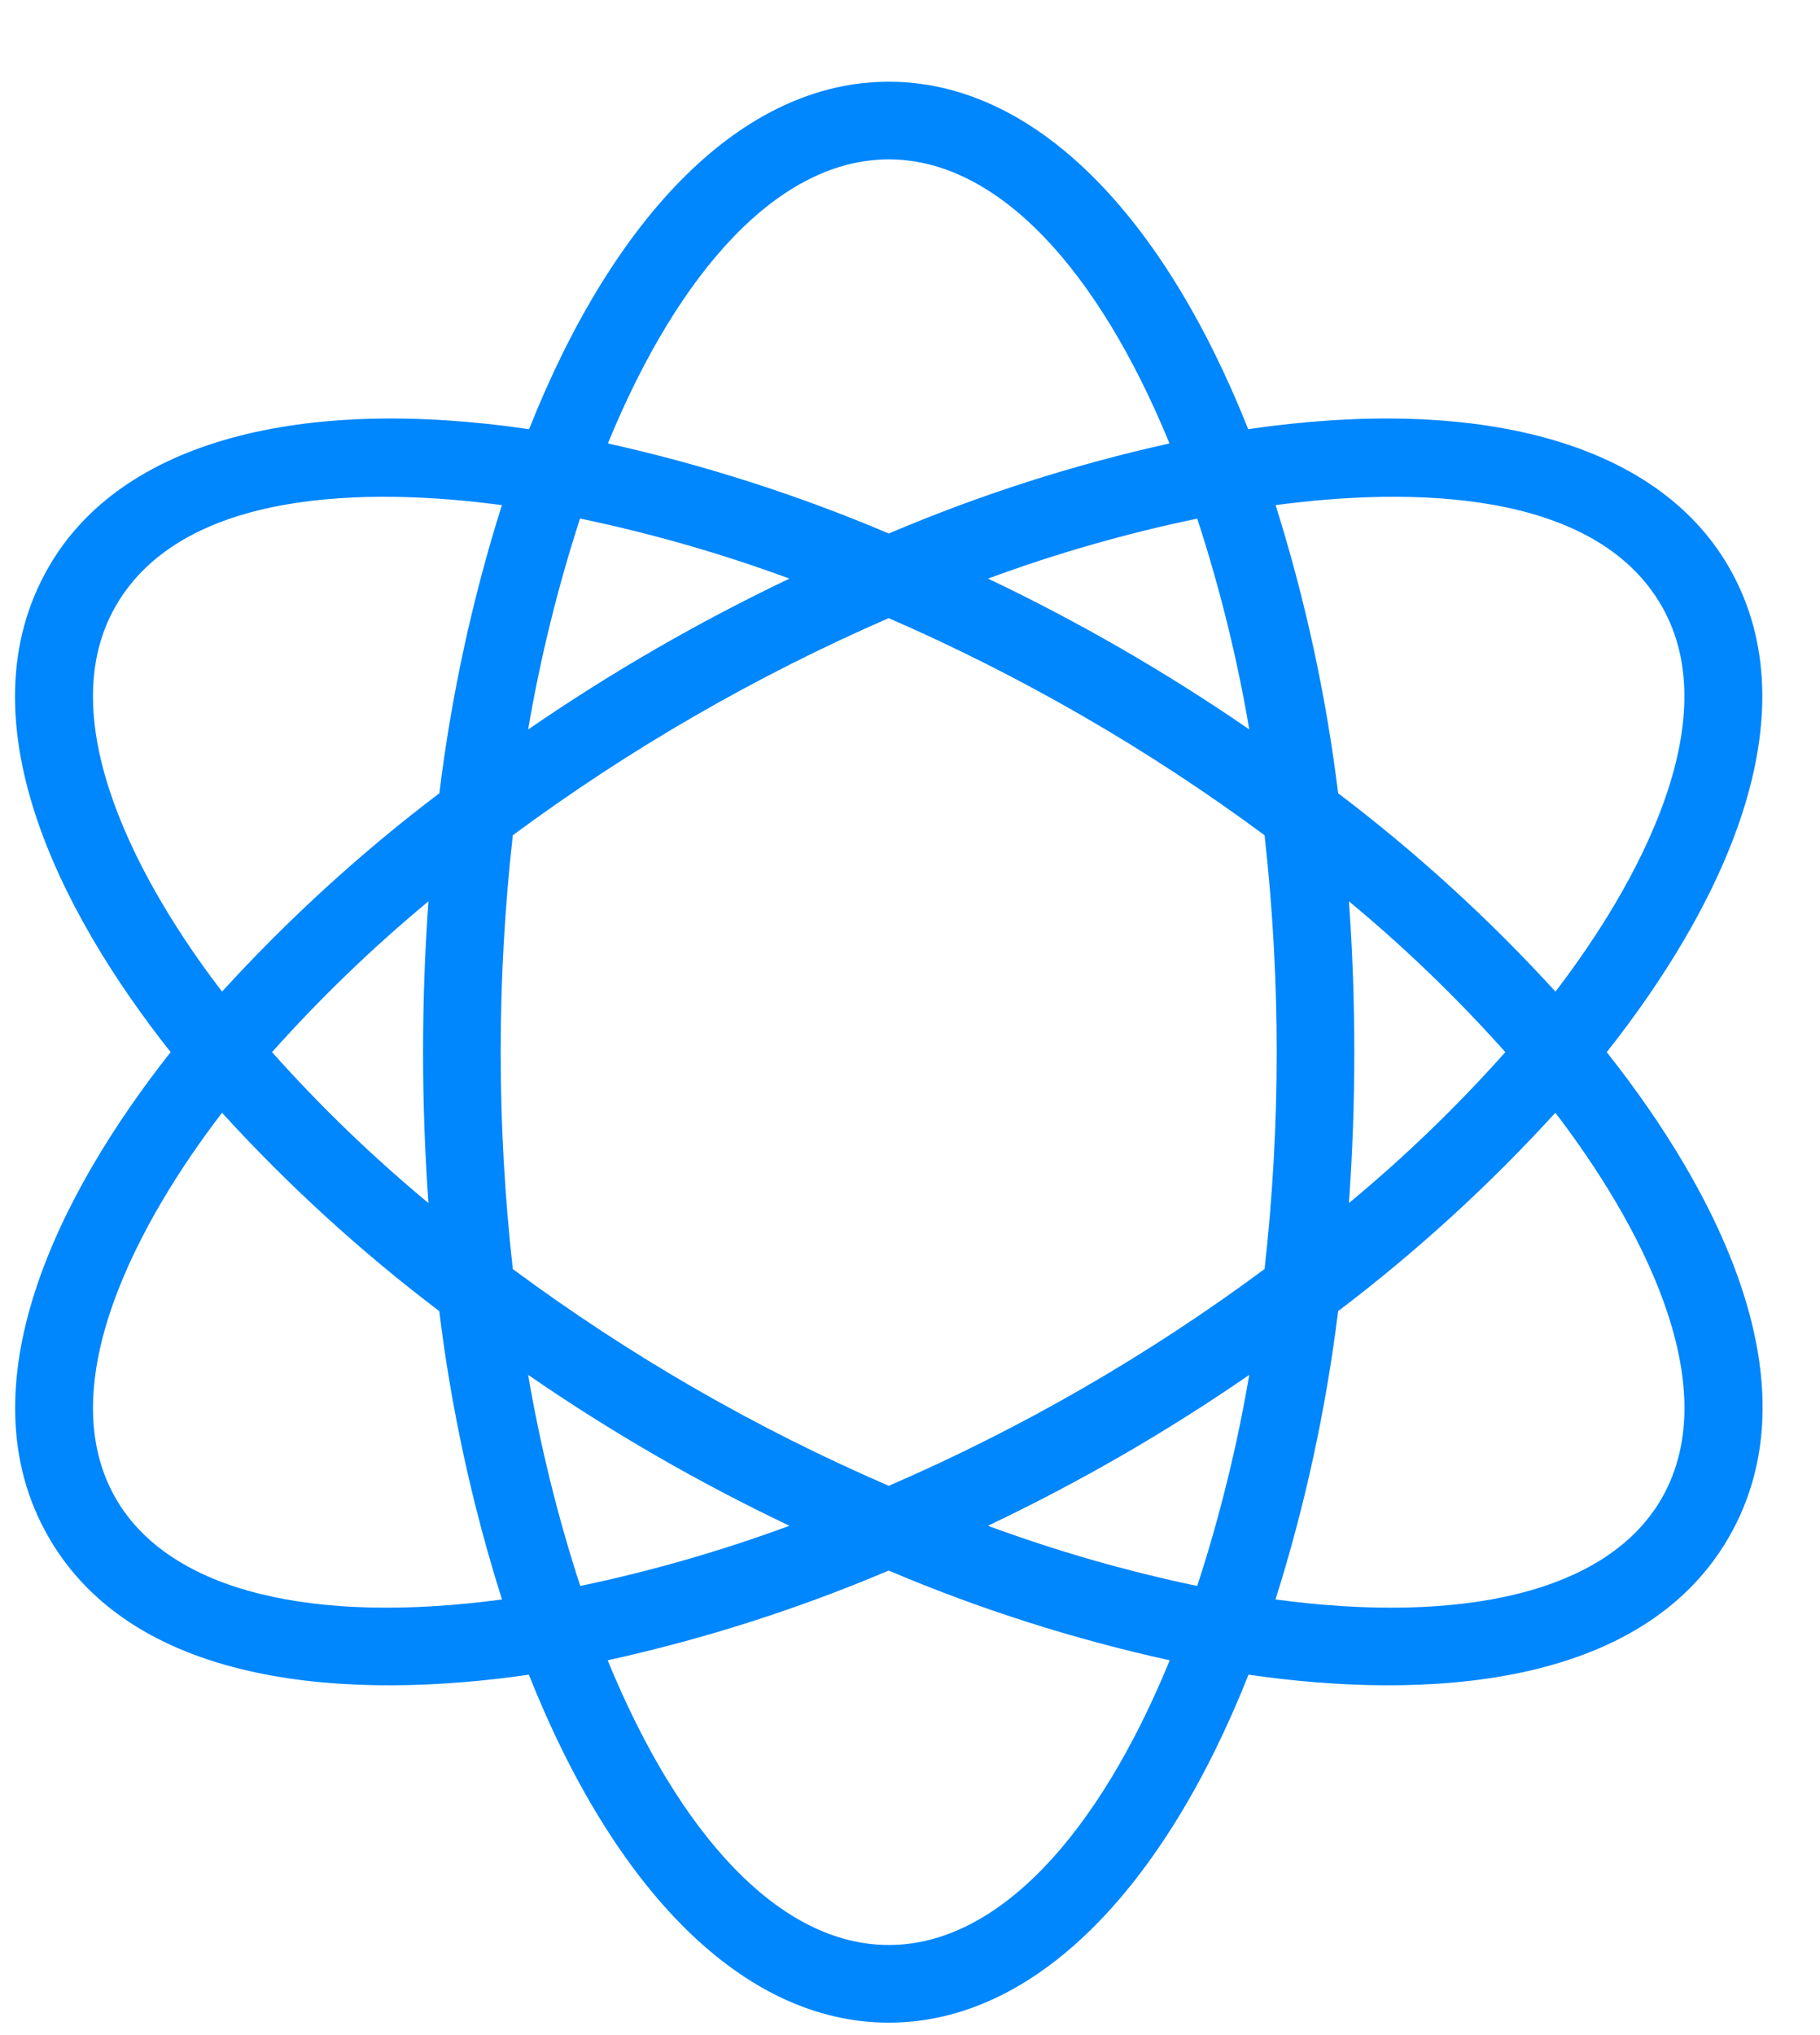 <svg width="17" height="19" viewBox="0 0 17 19" fill="none" xmlns="http://www.w3.org/2000/svg">
<path id="Vector" d="M15.008 9.823C16.041 8.519 16.965 6.709 16.148 5.293C15.464 4.11 13.781 3.696 11.659 4.007C10.867 2.013 9.668 0.763 8.302 0.763C6.935 0.763 5.734 2.013 4.942 4.007C2.821 3.696 1.137 4.11 0.455 5.293C-0.364 6.71 0.557 8.514 1.594 9.823C0.562 11.128 -0.363 12.938 0.455 14.353C1.276 15.776 3.318 15.871 4.94 15.635C5.732 17.631 6.933 18.884 8.302 18.884C9.669 18.884 10.87 17.631 11.662 15.635C13.283 15.871 15.326 15.776 16.148 14.353C16.969 12.931 16.046 11.133 15.008 9.823ZM15.52 5.656C16.138 6.727 15.292 8.263 14.529 9.258C13.91 8.58 13.23 7.96 12.499 7.406C12.387 6.493 12.191 5.593 11.915 4.716C13.161 4.549 14.89 4.563 15.52 5.656ZM12.6 8.415C13.122 8.847 13.61 9.318 14.061 9.823C13.61 10.329 13.122 10.8 12.6 11.232C12.667 10.294 12.667 9.352 12.6 8.415ZM11.669 6.81C10.894 6.277 10.078 5.806 9.229 5.402C9.865 5.167 10.519 4.98 11.183 4.842C11.393 5.485 11.556 6.143 11.669 6.81ZM8.302 1.488C9.321 1.488 10.258 2.518 10.924 4.14C10.026 4.339 9.148 4.621 8.302 4.981C7.454 4.621 6.576 4.34 5.678 4.14C6.344 2.518 7.282 1.488 8.302 1.488ZM5.418 4.841C6.083 4.98 6.736 5.167 7.374 5.402C6.524 5.807 5.708 6.278 4.933 6.811C5.047 6.143 5.209 5.485 5.418 4.841ZM1.082 5.656C1.713 4.563 3.442 4.549 4.688 4.716C4.411 5.593 4.216 6.493 4.104 7.406C3.372 7.96 2.693 8.58 2.074 9.258C1.312 8.265 0.463 6.728 1.082 5.656ZM4.002 11.232C3.481 10.8 2.992 10.329 2.541 9.823C2.992 9.318 3.481 8.847 4.002 8.415C3.935 9.352 3.935 10.294 4.002 11.232ZM1.082 13.991C0.464 12.92 1.31 11.384 2.074 10.389C2.692 11.067 3.372 11.687 4.103 12.241C4.215 13.154 4.411 14.056 4.689 14.933C2.953 15.166 1.592 14.873 1.082 13.991ZM4.933 12.836C5.708 13.37 6.524 13.841 7.374 14.245C6.737 14.48 6.084 14.668 5.42 14.807C5.21 14.163 5.047 13.504 4.933 12.836ZM8.302 18.159C7.28 18.159 6.342 17.126 5.676 15.501C6.575 15.303 7.453 15.023 8.301 14.663C9.148 15.023 10.027 15.303 10.926 15.501C10.26 17.126 9.322 18.159 8.302 18.159ZM11.183 14.807C10.518 14.668 9.865 14.48 9.228 14.245C10.078 13.841 10.895 13.37 11.669 12.836C11.555 13.504 11.393 14.163 11.183 14.807ZM8.302 13.872C7.057 13.334 5.879 12.655 4.79 11.848C4.639 10.502 4.639 9.144 4.79 7.798C5.88 6.992 7.058 6.312 8.301 5.771C9.544 6.312 10.722 6.992 11.812 7.798C11.963 9.144 11.963 10.502 11.812 11.848C10.723 12.655 9.545 13.334 8.302 13.872ZM15.52 13.991C15.011 14.873 13.649 15.166 11.914 14.933C12.191 14.056 12.386 13.154 12.499 12.241C13.23 11.687 13.909 11.067 14.528 10.389C15.289 11.382 16.14 12.918 15.52 13.991Z" fill="#0086FD"/>
</svg>
